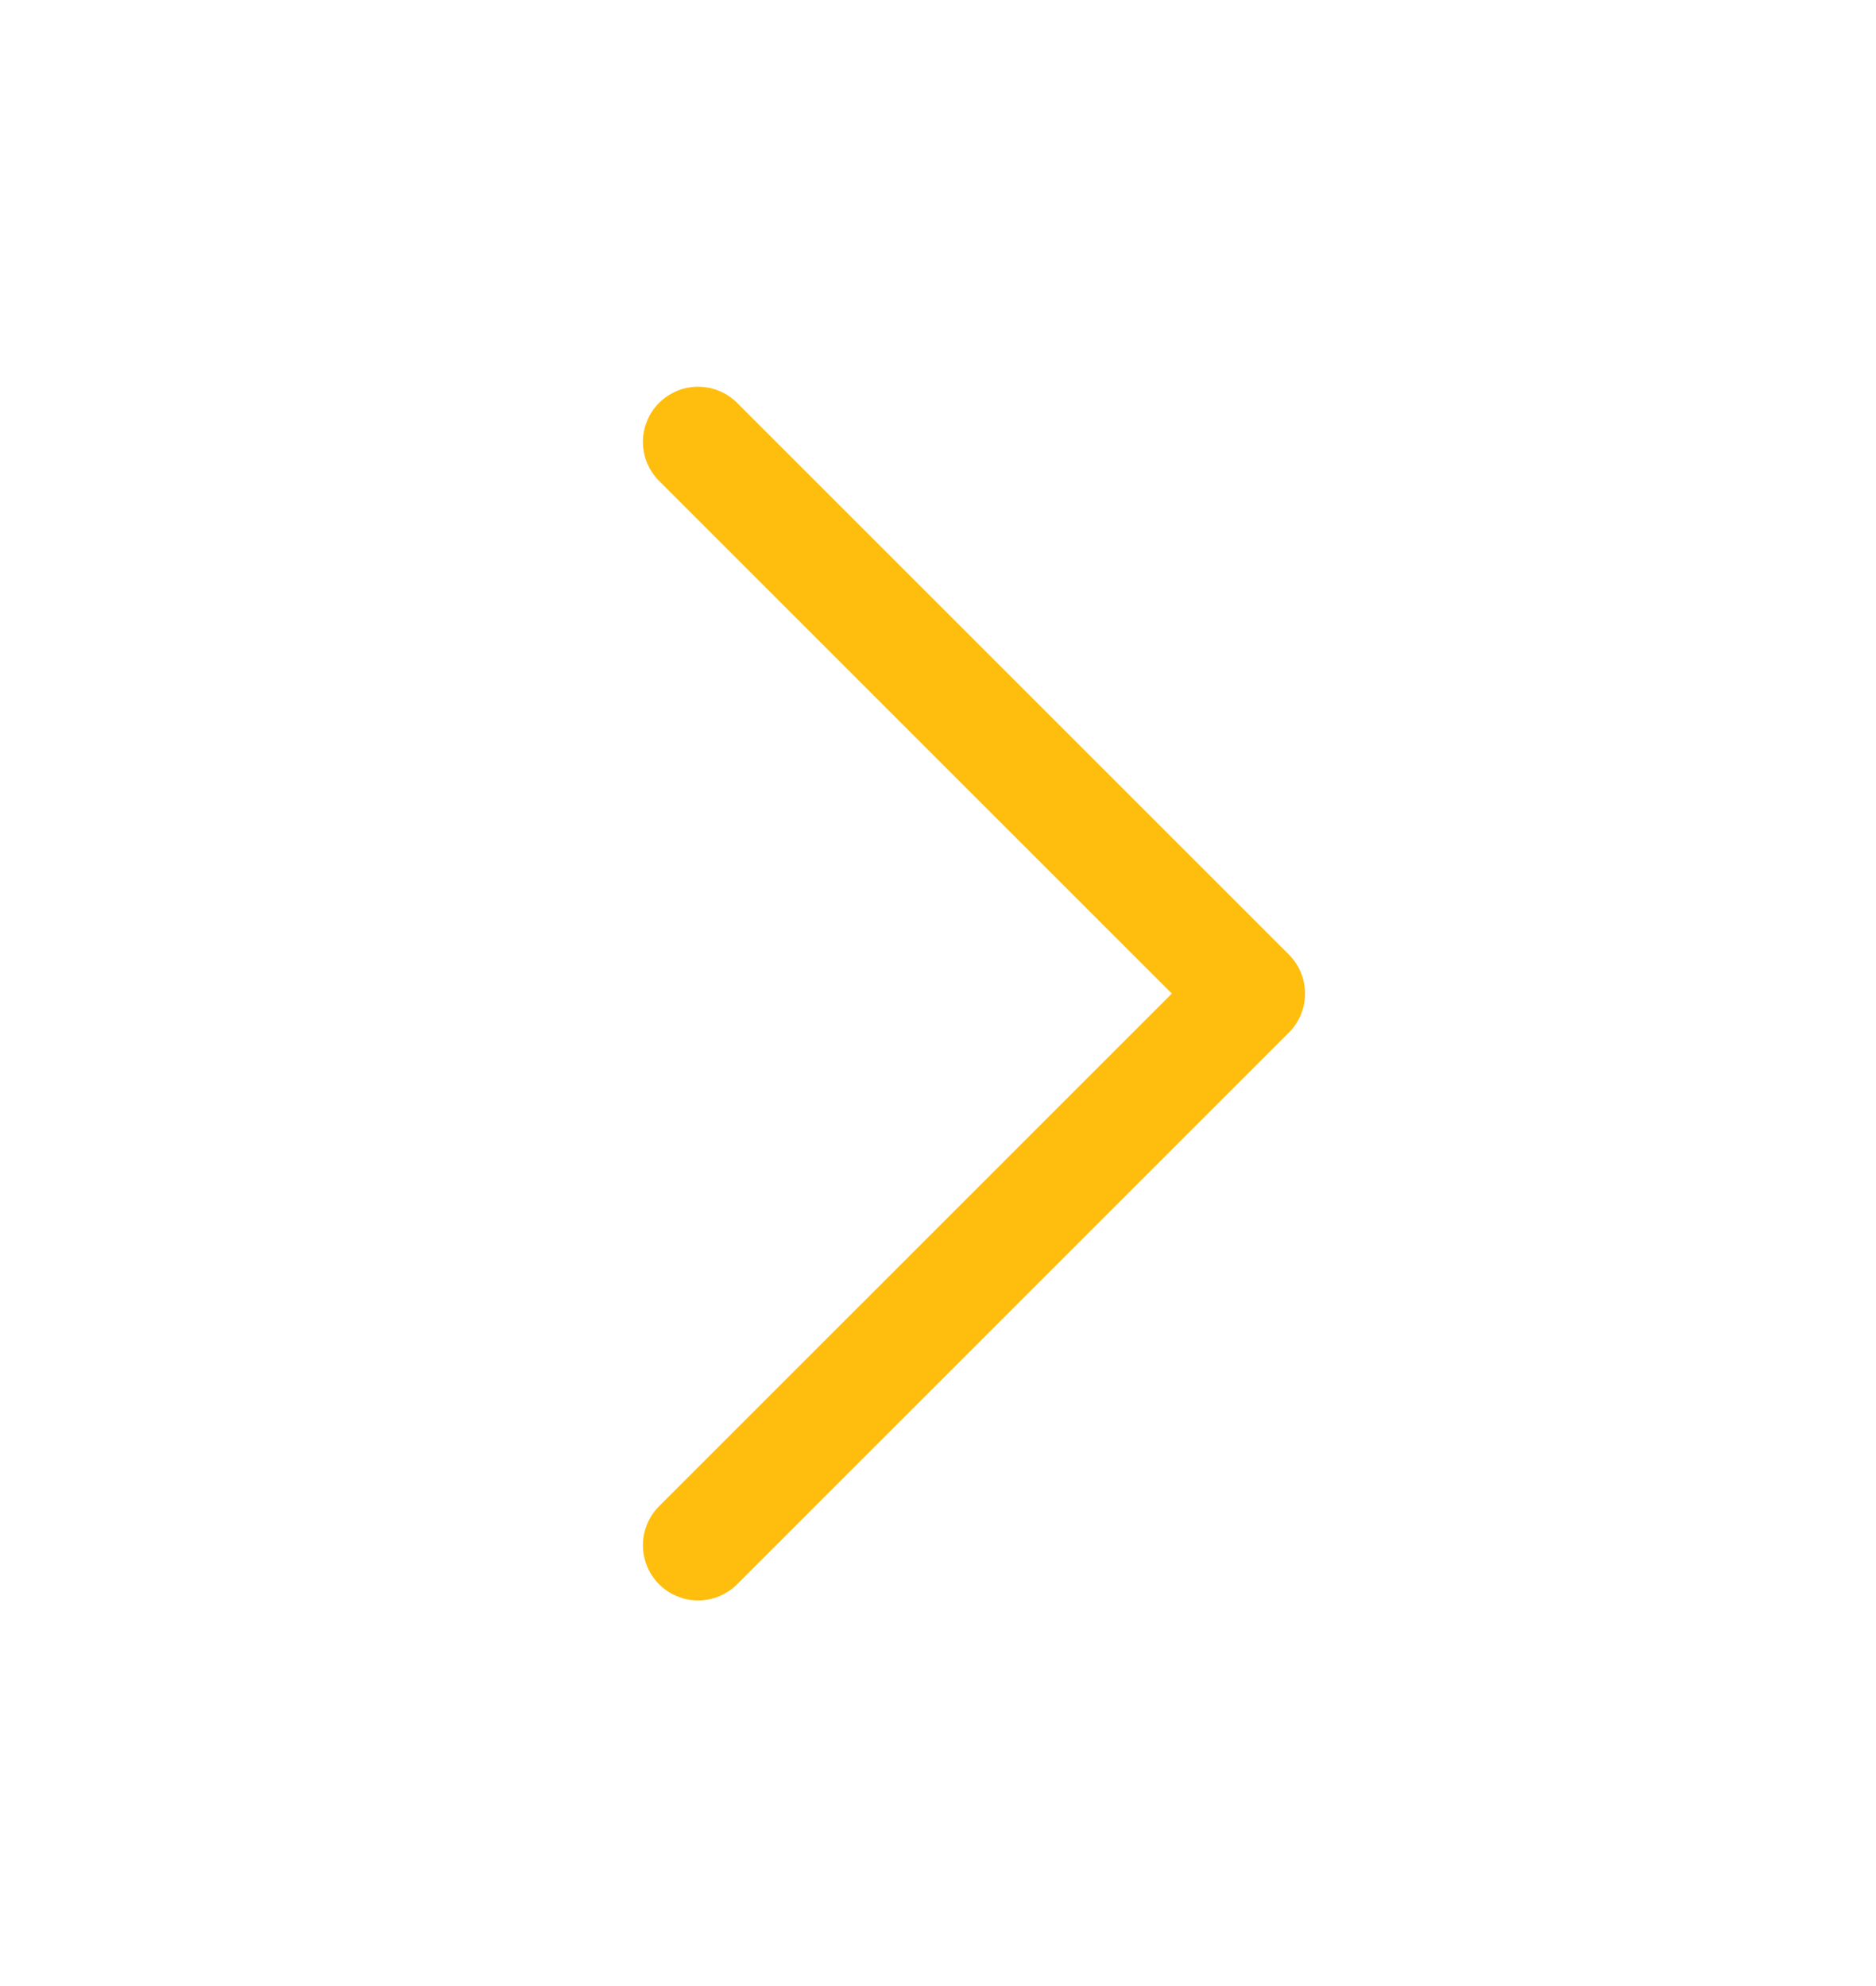 <svg width="17" height="18" viewBox="0 0 17 18" fill="none" xmlns="http://www.w3.org/2000/svg">
<g clip-path="url(#clip0_843_407)">
<g clip-path="url(#clip1_843_407)">
<mask id="mask0_843_407" style="mask-type:luminance" maskUnits="userSpaceOnUse" x="0" y="1" width="17" height="17">
<path d="M16.326 1.005H0.326V17.005H16.326V1.005Z" fill="white"/>
</mask>
<g mask="url(#mask0_843_407)">
<path d="M6.326 4.005L11.326 9.005L6.326 14.005" stroke="#FFBE0D" stroke-linecap="round" stroke-linejoin="round"/>
</g>
</g>
</g>
<defs>
<clipPath id="clip0_843_407">
<rect width="16" height="17" fill="white" transform="translate(0.326 0.505)"/>
</clipPath>
<clipPath id="clip1_843_407">
<rect width="16" height="17" fill="white" transform="translate(0.326 0.505)"/>
</clipPath>
</defs>
</svg>
